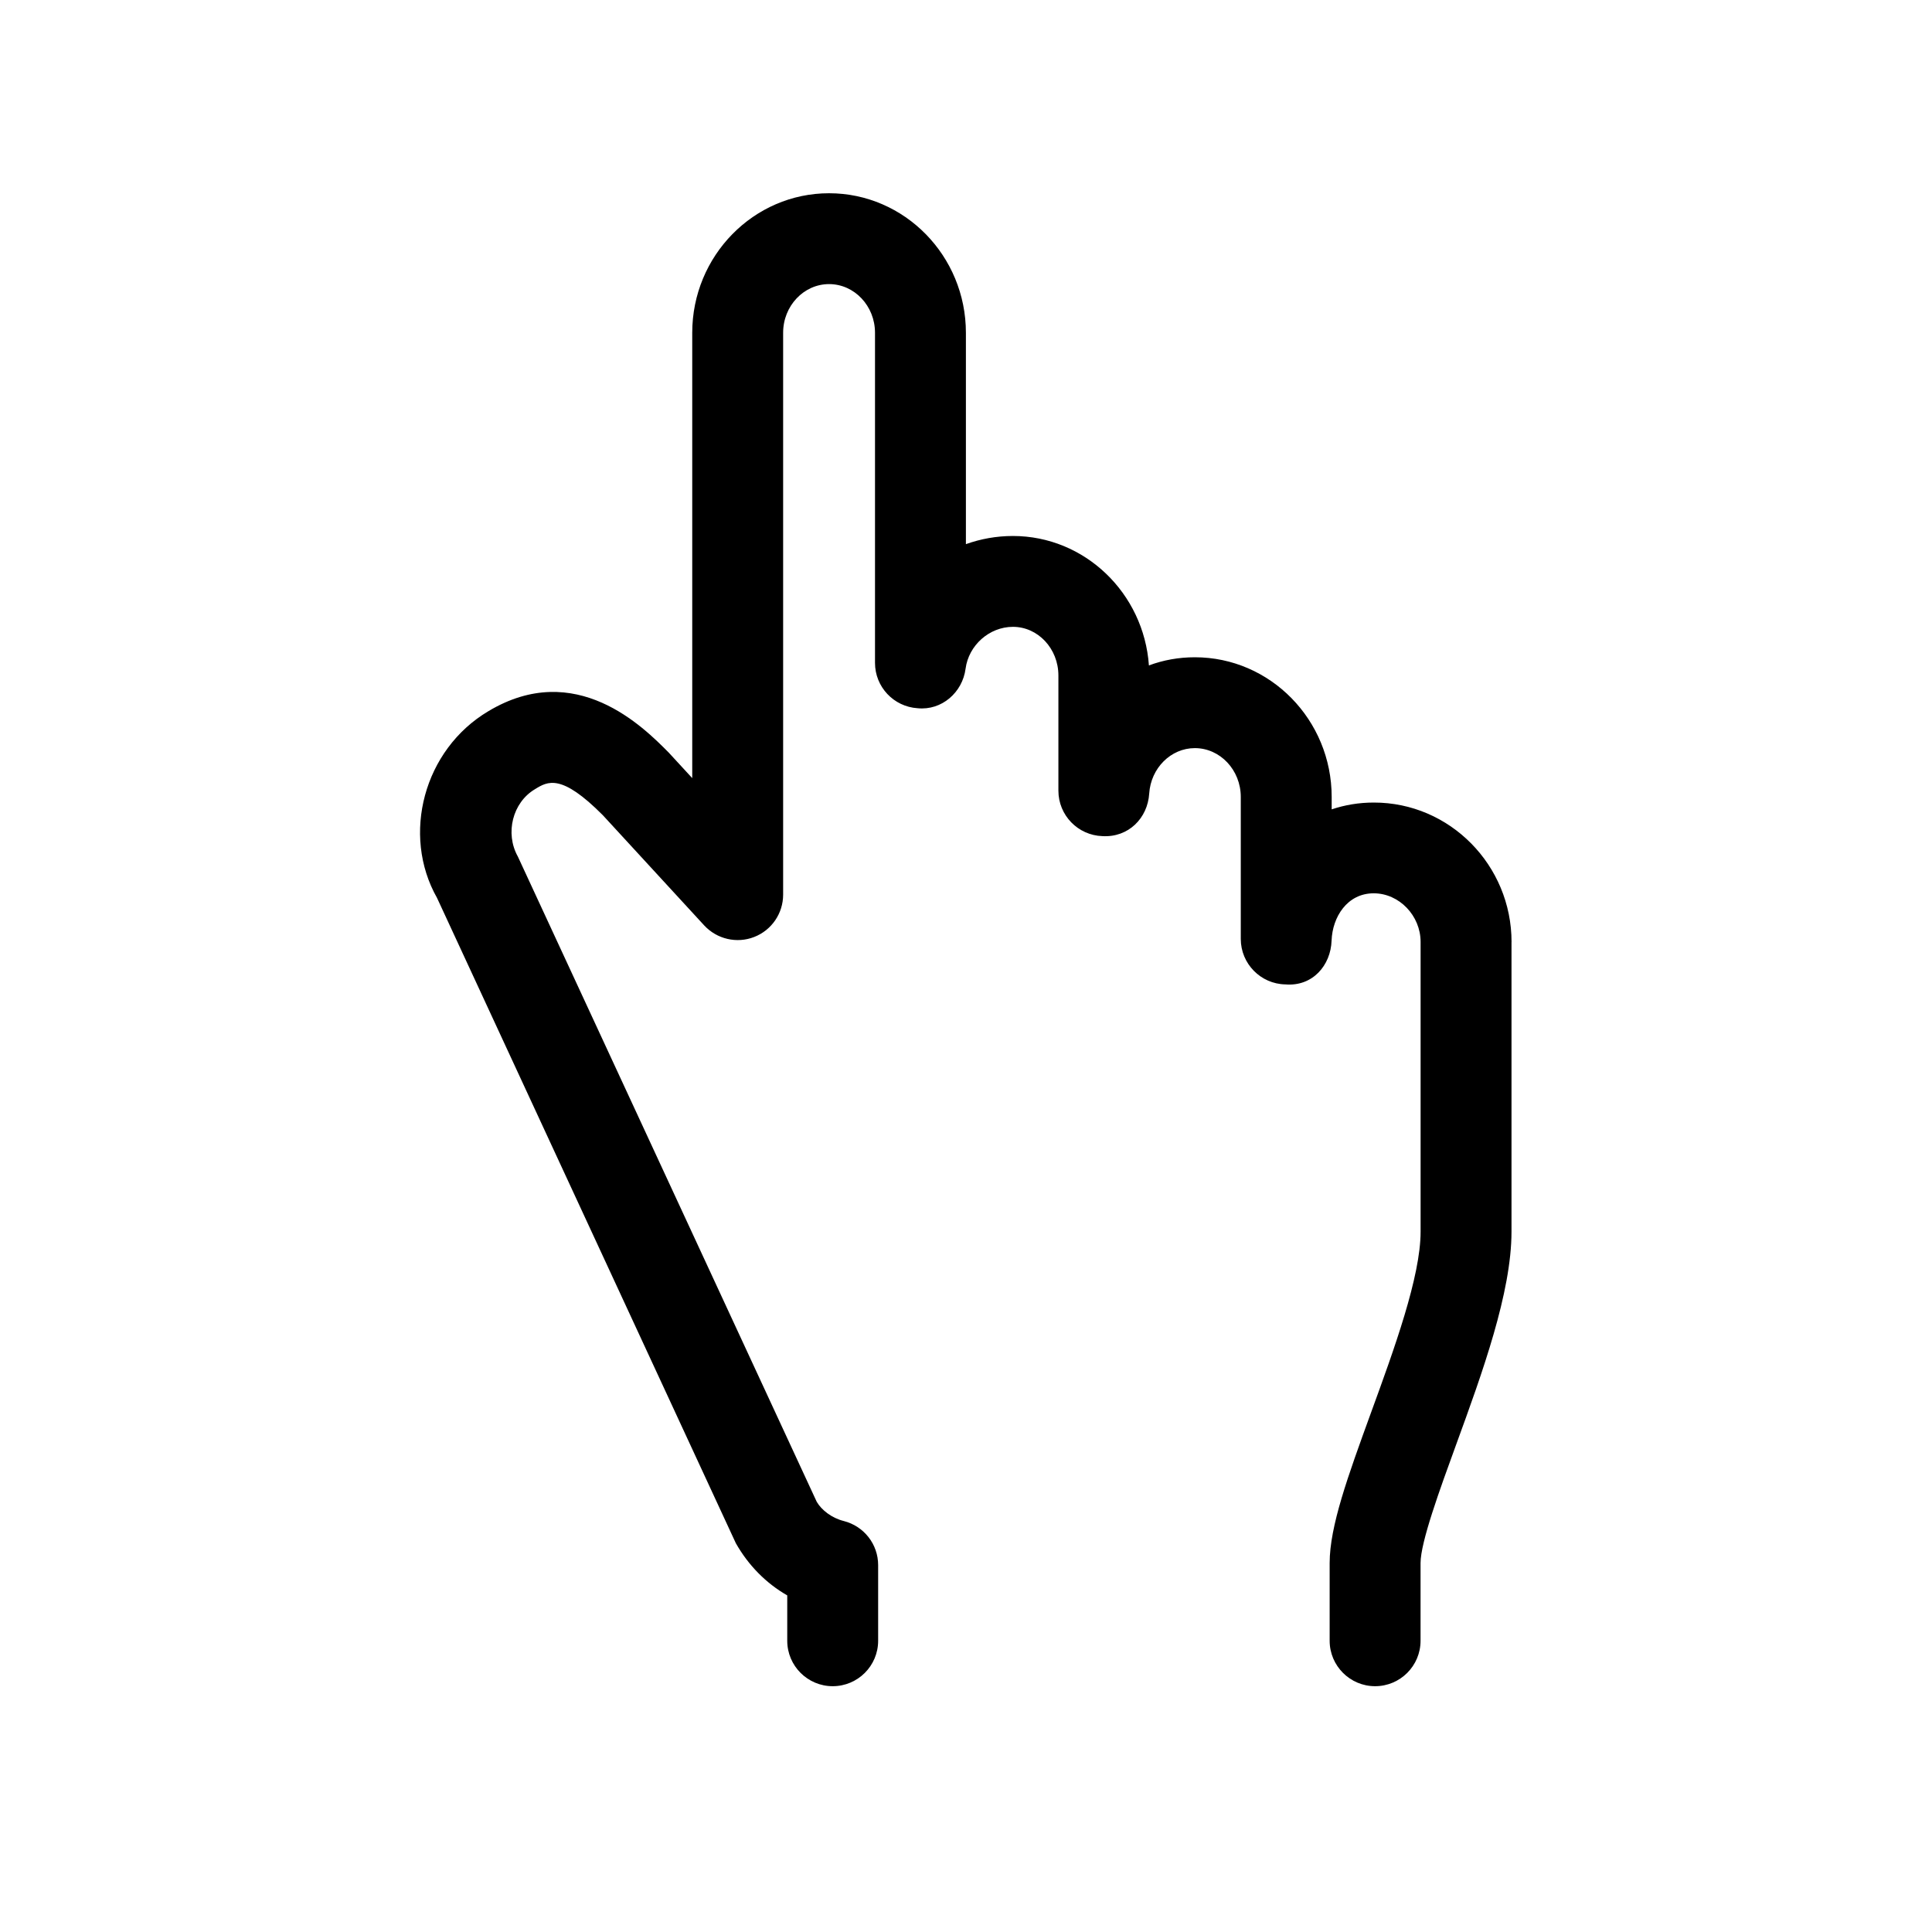 <!-- Generated by IcoMoon.io -->
<svg version="1.1" xmlns="http://www.w3.org/2000/svg" width="40" height="40" viewBox="0 0 40 40">
<title>th-hand-point-up</title>
<path d="M31.294 19.503v5.997c0 1.261-0.606 2.927-1.141 4.395-0.348 0.954-0.742 2.037-0.742 2.466v1.609c0 0.52-0.422 0.941-0.941 0.941s-0.941-0.422-0.941-0.941v-1.609c0-0.76 0.378-1.798 0.855-3.11 0.482-1.321 1.028-2.82 1.028-3.75v-5.999c0-0.546-0.444-1.007-0.971-1.007-0.55 0-0.855 0.493-0.872 0.979-0.017 0.512-0.393 0.954-0.956 0.907-0.512-0.009-0.924-0.429-0.924-0.941v-2.94c0-0.557-0.427-1.011-0.951-1.011-0.497 0-0.911 0.414-0.945 0.941-0.032 0.508-0.429 0.913-0.969 0.881-0.508-0.017-0.911-0.433-0.911-0.941v-2.385c0-0.555-0.422-1.007-0.941-1.007-0.488 0-0.917 0.38-0.981 0.868-0.064 0.489-0.493 0.868-0.994 0.817-0.495-0.032-0.881-0.442-0.881-0.939v-6.835c0-0.555-0.427-1.007-0.951-1.007s-0.951 0.452-0.951 1.007v11.633c0 0.388-0.237 0.736-0.599 0.877-0.36 0.141-0.772 0.045-1.035-0.239l-2.097-2.28c-0.864-0.87-1.143-0.704-1.408-0.54-0.463 0.275-0.623 0.911-0.354 1.393l6.189 13.361c0.1 0.171 0.311 0.335 0.559 0.397 0.42 0.107 0.712 0.482 0.712 0.913v1.566c0 0.52-0.422 0.941-0.941 0.941s-0.941-0.422-0.941-0.941v-0.939c-0.439-0.252-0.804-0.621-1.064-1.080l-6.187-13.361c-0.74-1.306-0.277-3.070 1.064-3.866 1.807-1.082 3.206 0.326 3.731 0.855l0.489 0.531v-9.22c0-1.594 1.272-2.889 2.833-2.889s2.833 1.295 2.833 2.889v4.376c0.305-0.109 0.632-0.169 0.973-0.169 1.489 0 2.711 1.184 2.816 2.68 0.297-0.111 0.617-0.169 0.951-0.169 1.562 0 2.833 1.297 2.833 2.893v0.256c0.273-0.092 0.565-0.141 0.872-0.141 1.572-0.002 2.852 1.295 2.852 2.888z"></path>
</svg>
